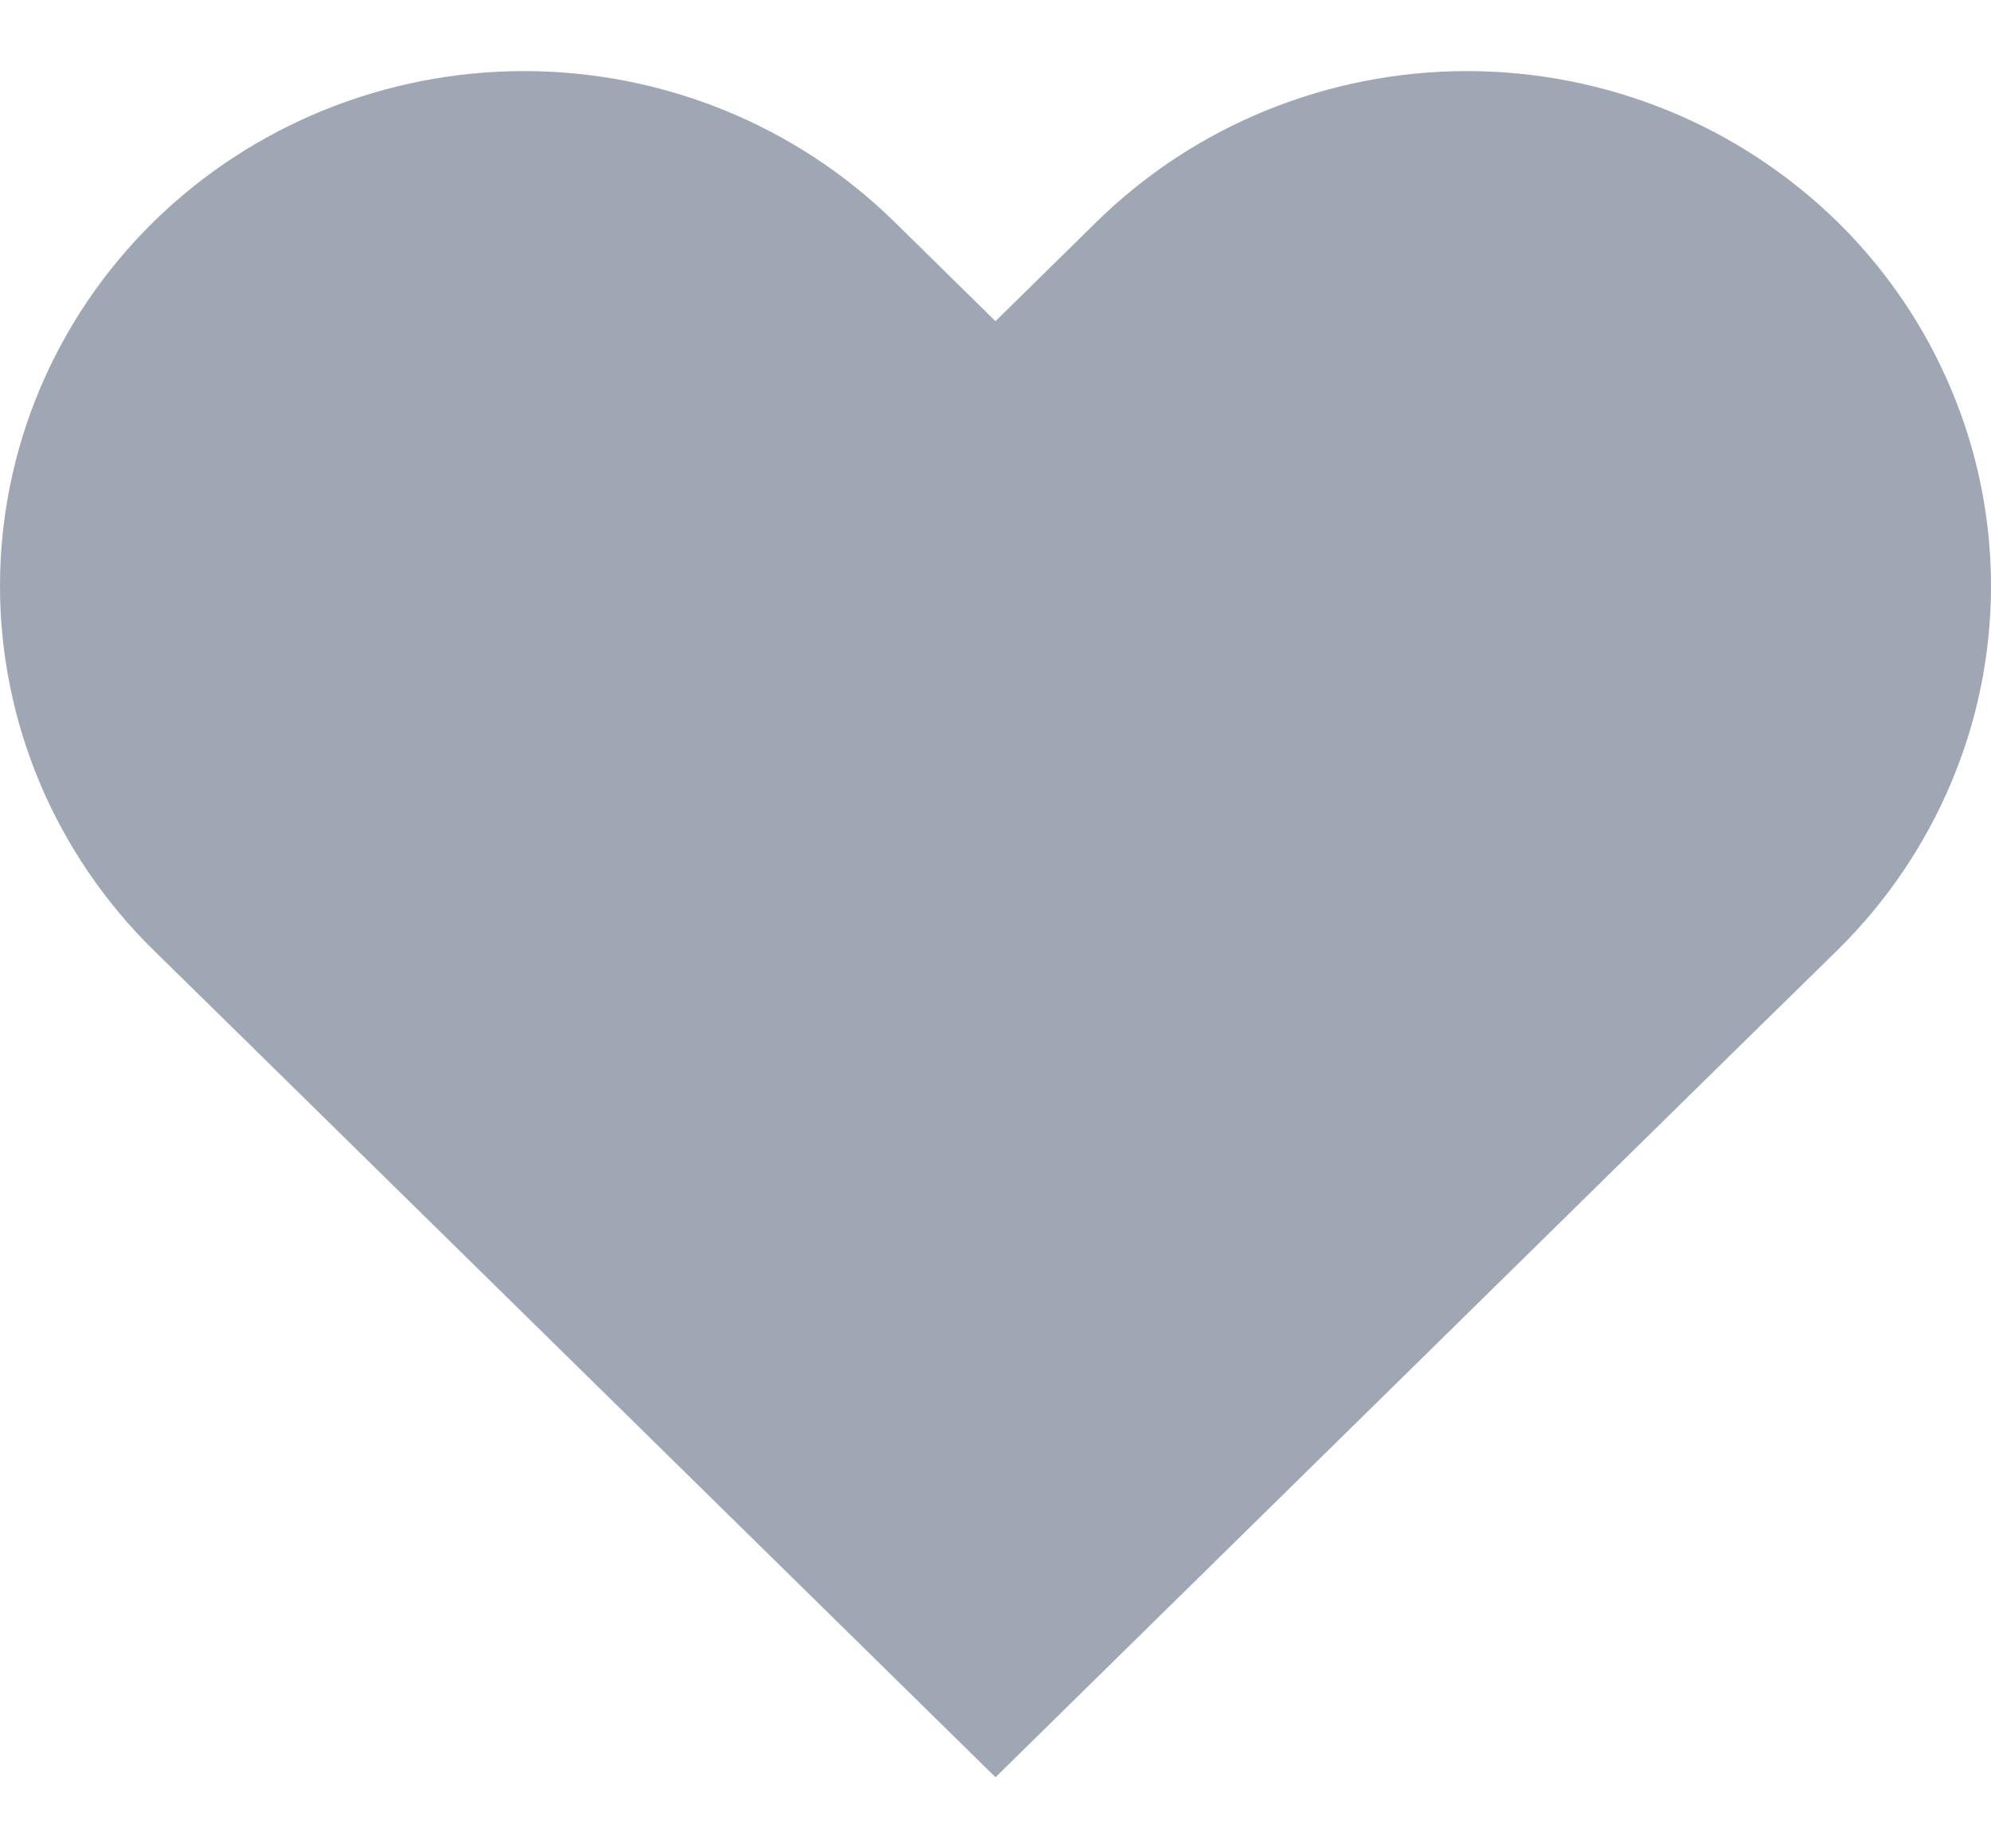 <svg width="14" height="13" viewBox="0 0 14 13" fill="none" xmlns="http://www.w3.org/2000/svg">
<path d="M12.921 1.561C12.578 1.225 12.172 0.958 11.725 0.776C11.278 0.594 10.799 0.5 10.315 0.5C9.831 0.5 9.352 0.594 8.905 0.776C8.458 0.958 8.052 1.225 7.71 1.561L7 2.259L6.29 1.561C5.599 0.882 4.662 0.5 3.685 0.5C2.707 0.5 1.77 0.882 1.079 1.561C0.388 2.24 7.28068e-09 3.161 0 4.121C-7.28068e-09 5.082 0.388 6.003 1.079 6.682L1.789 7.379L7 12.5L12.21 7.379L12.921 6.682C13.263 6.345 13.534 5.946 13.719 5.507C13.905 5.068 14 4.597 14 4.121C14 3.646 13.905 3.175 13.719 2.736C13.534 2.296 13.263 1.897 12.921 1.561Z" fill="#9FA7B4"/>
</svg>
